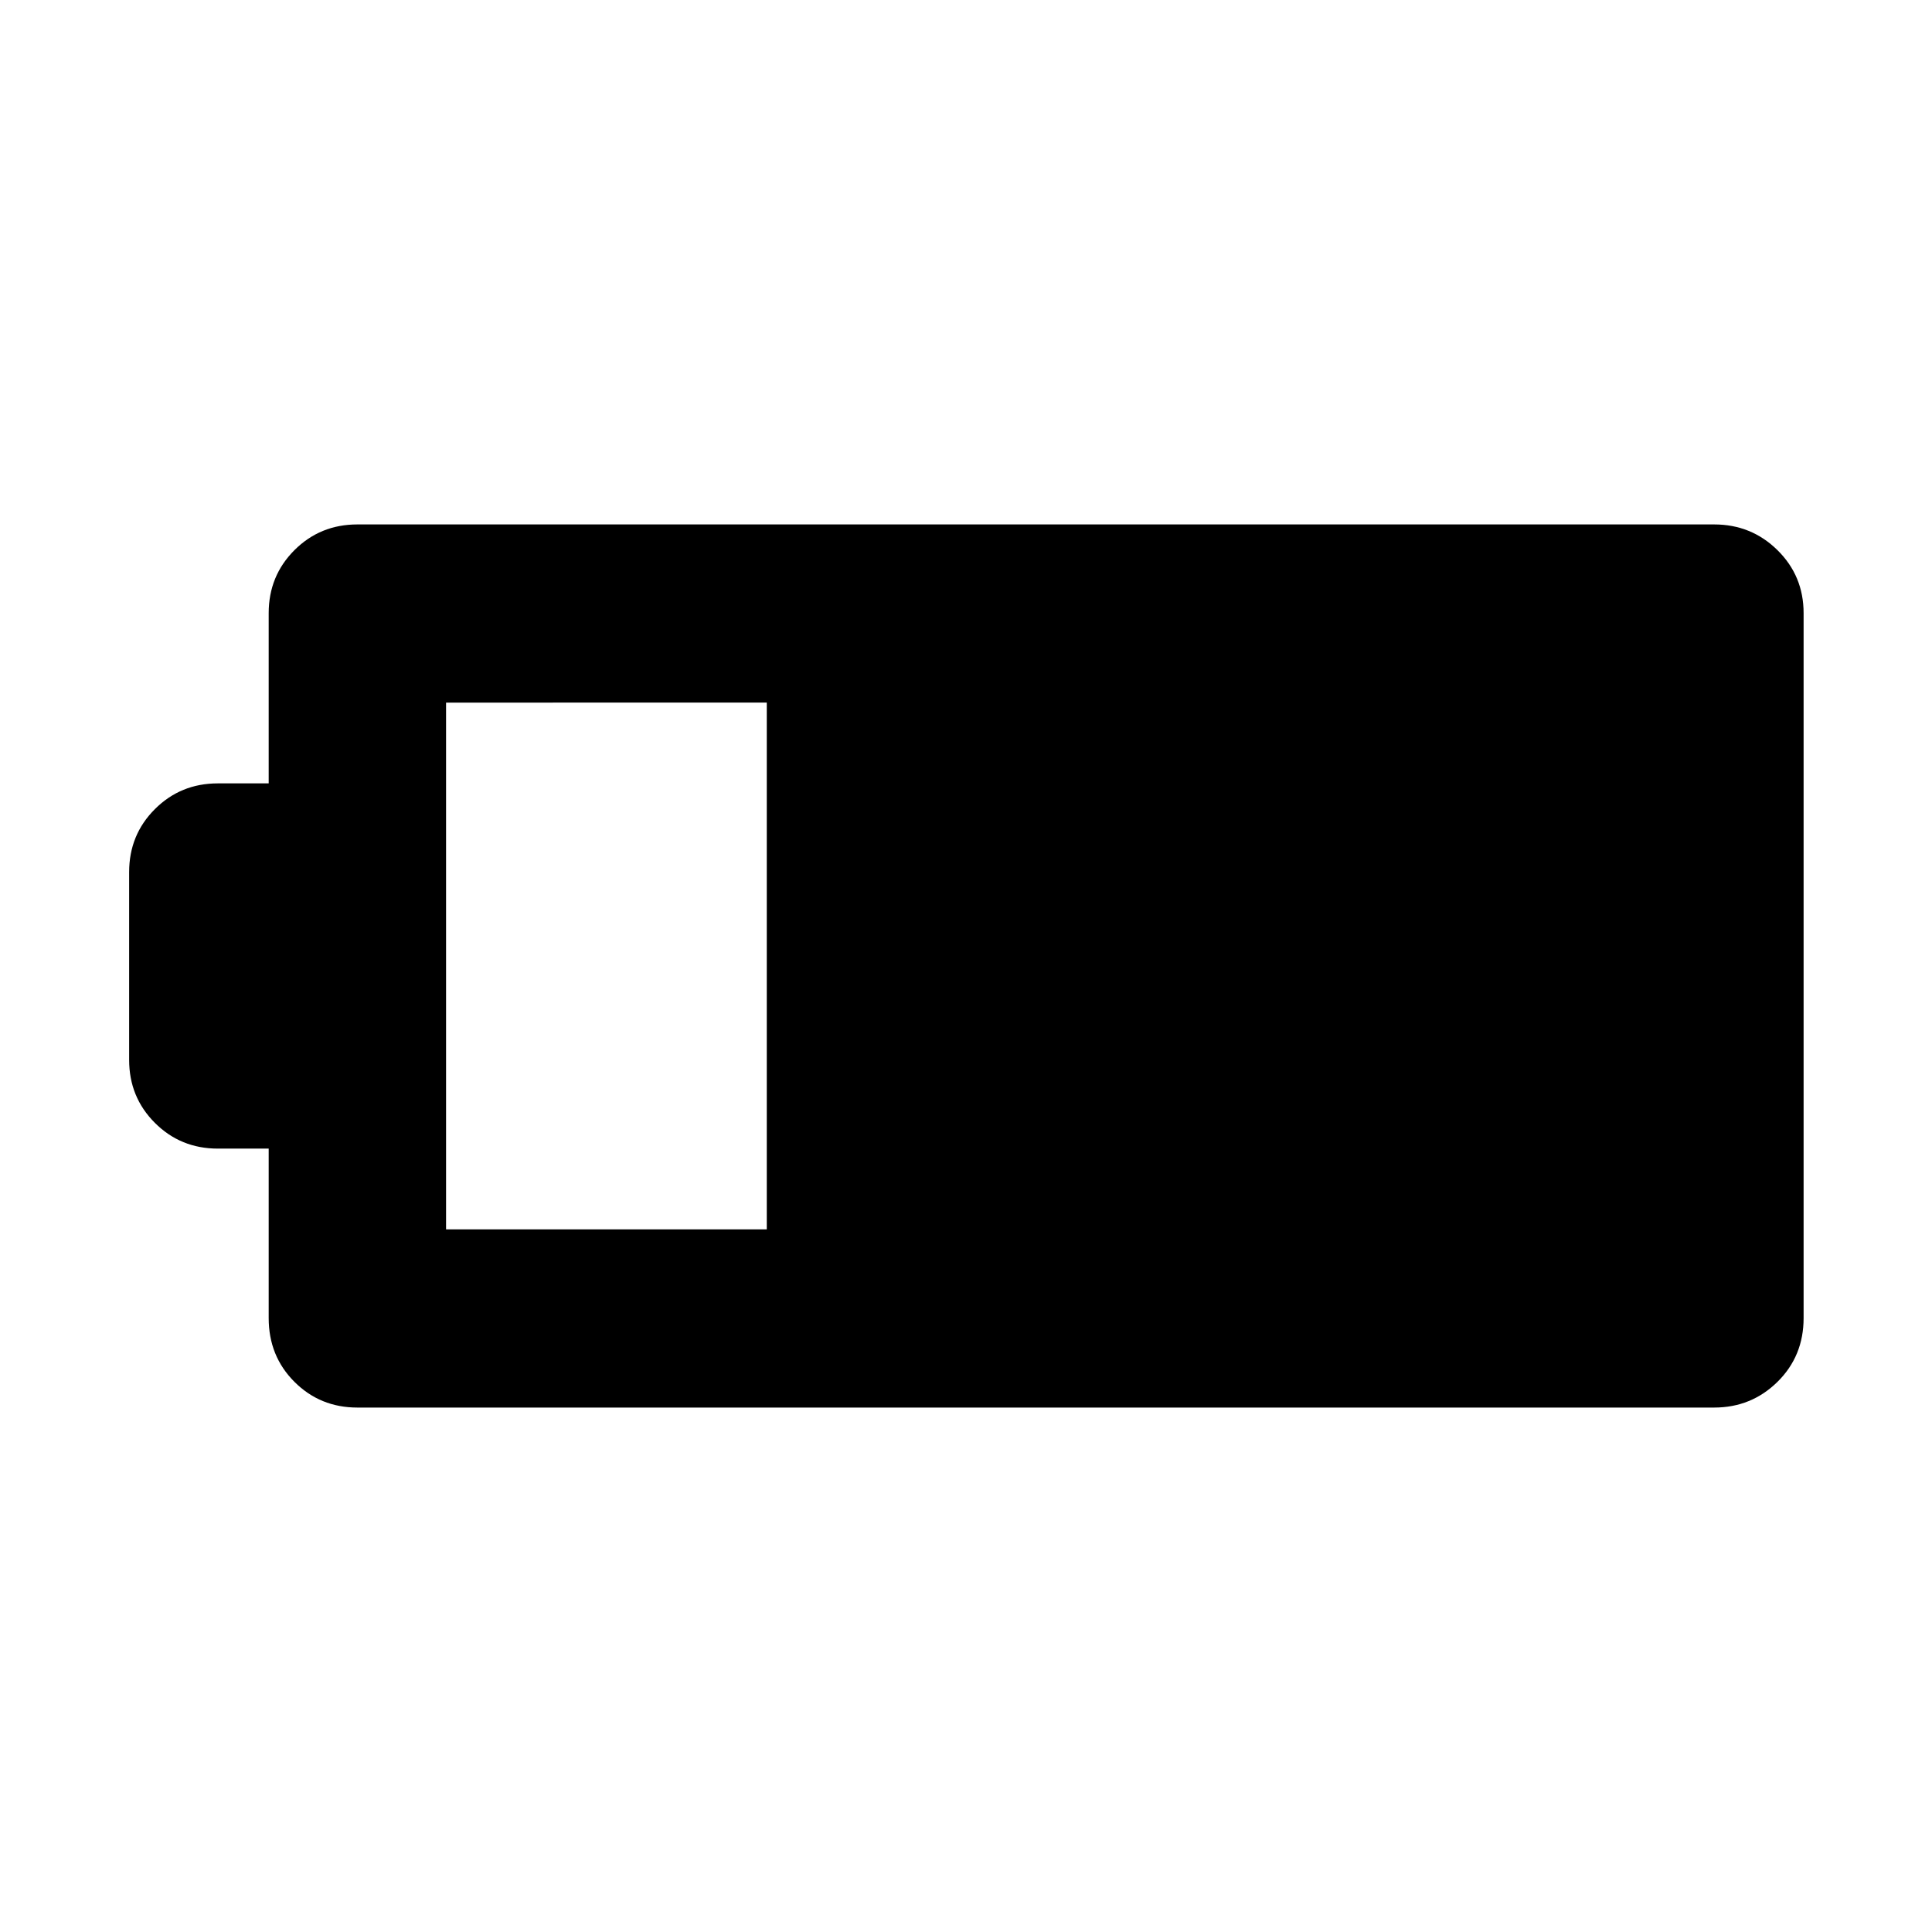 <svg xmlns="http://www.w3.org/2000/svg" height="40" viewBox="0 -960 960 960" width="40"><path d="M177.58-260.59q-18.5 0-31.29-12.79-12.78-12.79-12.78-31.66v-84.22h-25.26q-18.5 0-31.29-12.79-12.79-12.78-12.79-31.28v-93.34q0-18.5 12.79-31.28 12.79-12.79 31.29-12.79h25.26v-84.59q0-18.5 12.78-31.29 12.79-12.79 31.29-12.79h674.17q18.5 0 31.48 12.79 12.97 12.79 12.97 31.29v350.29q0 18.87-12.97 31.66-12.98 12.79-31.48 12.79H177.58Zm44.07-88.53h159.36v-261.76H221.65v261.76Z"/></svg>